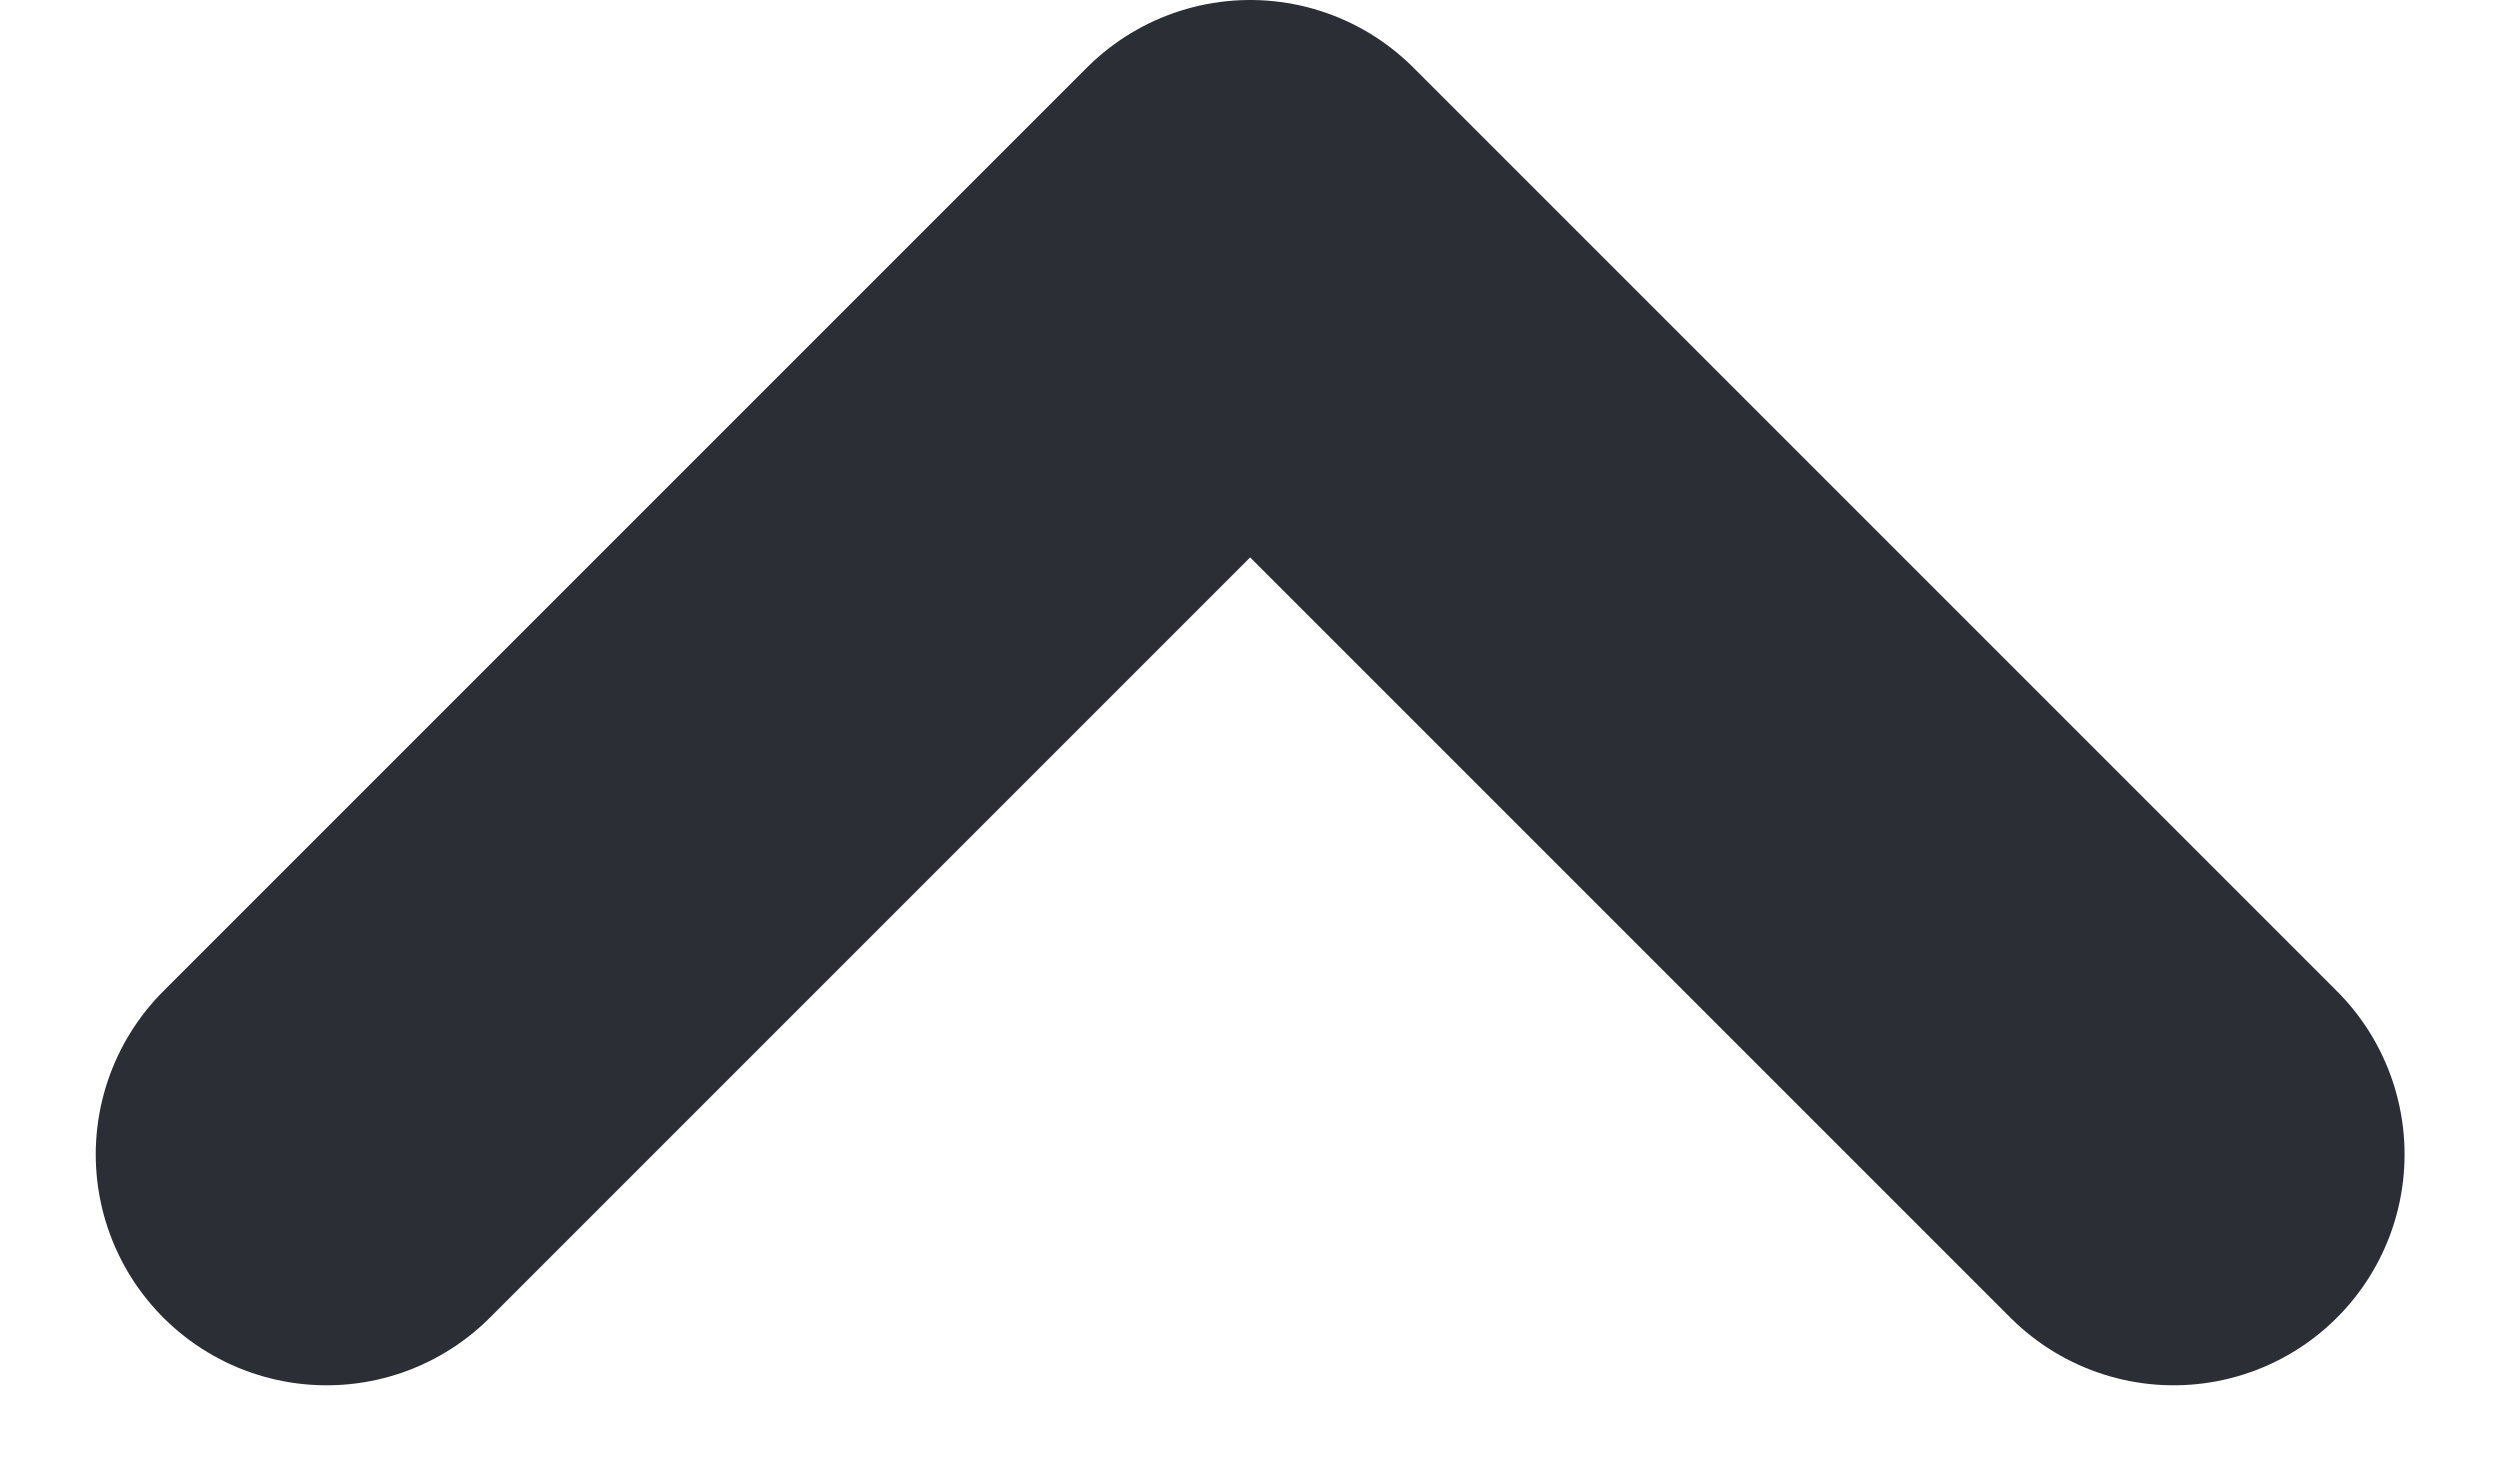 <svg xmlns="http://www.w3.org/2000/svg" width="8.121" height="4.811" viewBox="0 0 8.121 4.811">
  <path id="패스_7" data-name="패스 7" d="M594.617,121l3,3,3-3" transform="translate(601.678 124.75) rotate(180)" fill="none" stroke="#2b2e34" stroke-linecap="round" stroke-linejoin="round" stroke-width="1.5"/>
</svg>
